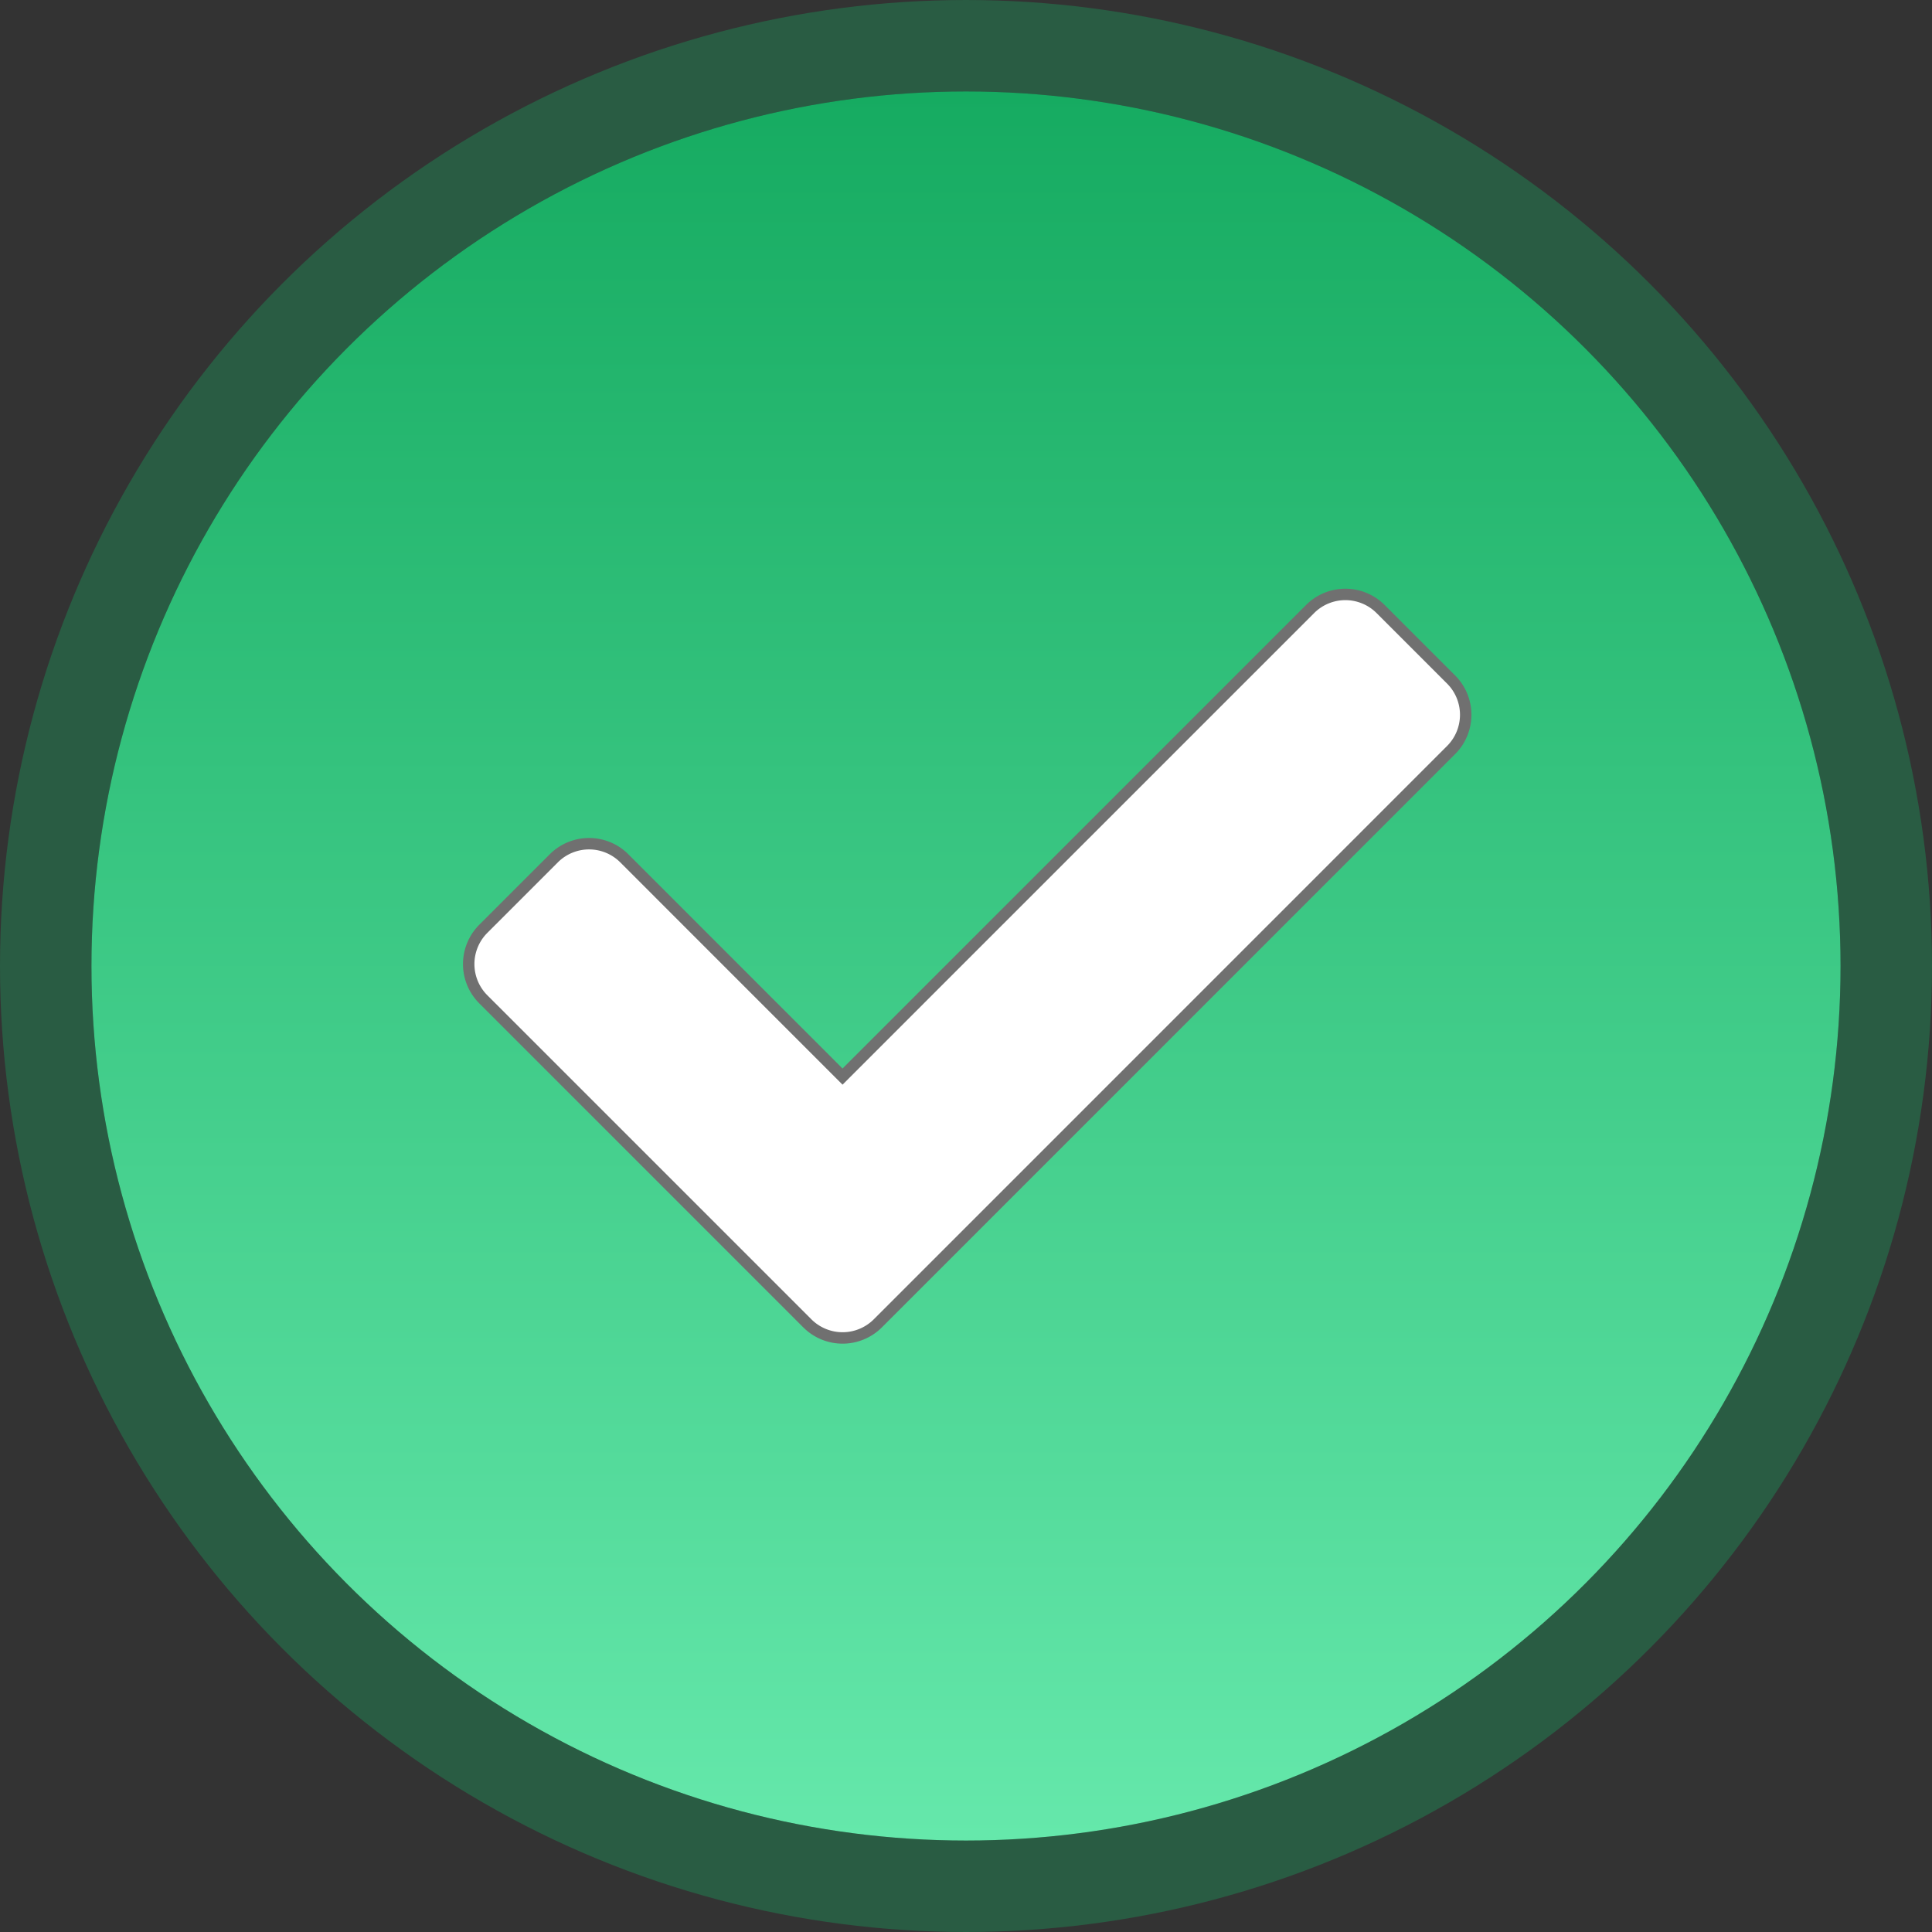 <svg xmlns="http://www.w3.org/2000/svg" xmlns:xlink="http://www.w3.org/1999/xlink" width="169" height="169" viewBox="0 0 169 169">
  <rect x="0" y="0" width="169" height="169" fill="#333333" stroke="none"/>
  <defs>
    <linearGradient id="linear-gradient" x1="0.5" y1="1" x2="0.5" gradientUnits="objectBoundingBox">
      <stop offset="0" stop-color="#65e8ab"/>
      <stop offset="1" stop-color="#16ab61"/>
    </linearGradient>
  </defs>
  <g id="Group_680" data-name="Group 680" transform="translate(-1490 -2361)">
    <g id="Ellipse_145" data-name="Ellipse 145" transform="translate(1498 2369)" stroke="rgba(0,255,132,0.2)" stroke-width="8" fill="url(#linear-gradient)">
      <circle cx="76.5" cy="76.5" r="76.5" stroke="none"/>
      <circle cx="76.5" cy="76.5" r="80.5" fill="none"/>
    </g>
    <path id="check-solid" d="M29.621,128.856,1.277,100.512a4.361,4.361,0,0,1,0-6.167l6.167-6.167a4.36,4.36,0,0,1,6.167,0L32.7,107.272l40.9-40.9a4.361,4.361,0,0,1,6.167,0l6.167,6.167a4.361,4.361,0,0,1,0,6.167L35.788,128.856a4.361,4.361,0,0,1-6.167,0Z" transform="translate(1531 2347.902)" fill="#fff" stroke="#707070" stroke-width="1"/>
  </g>
</svg>
